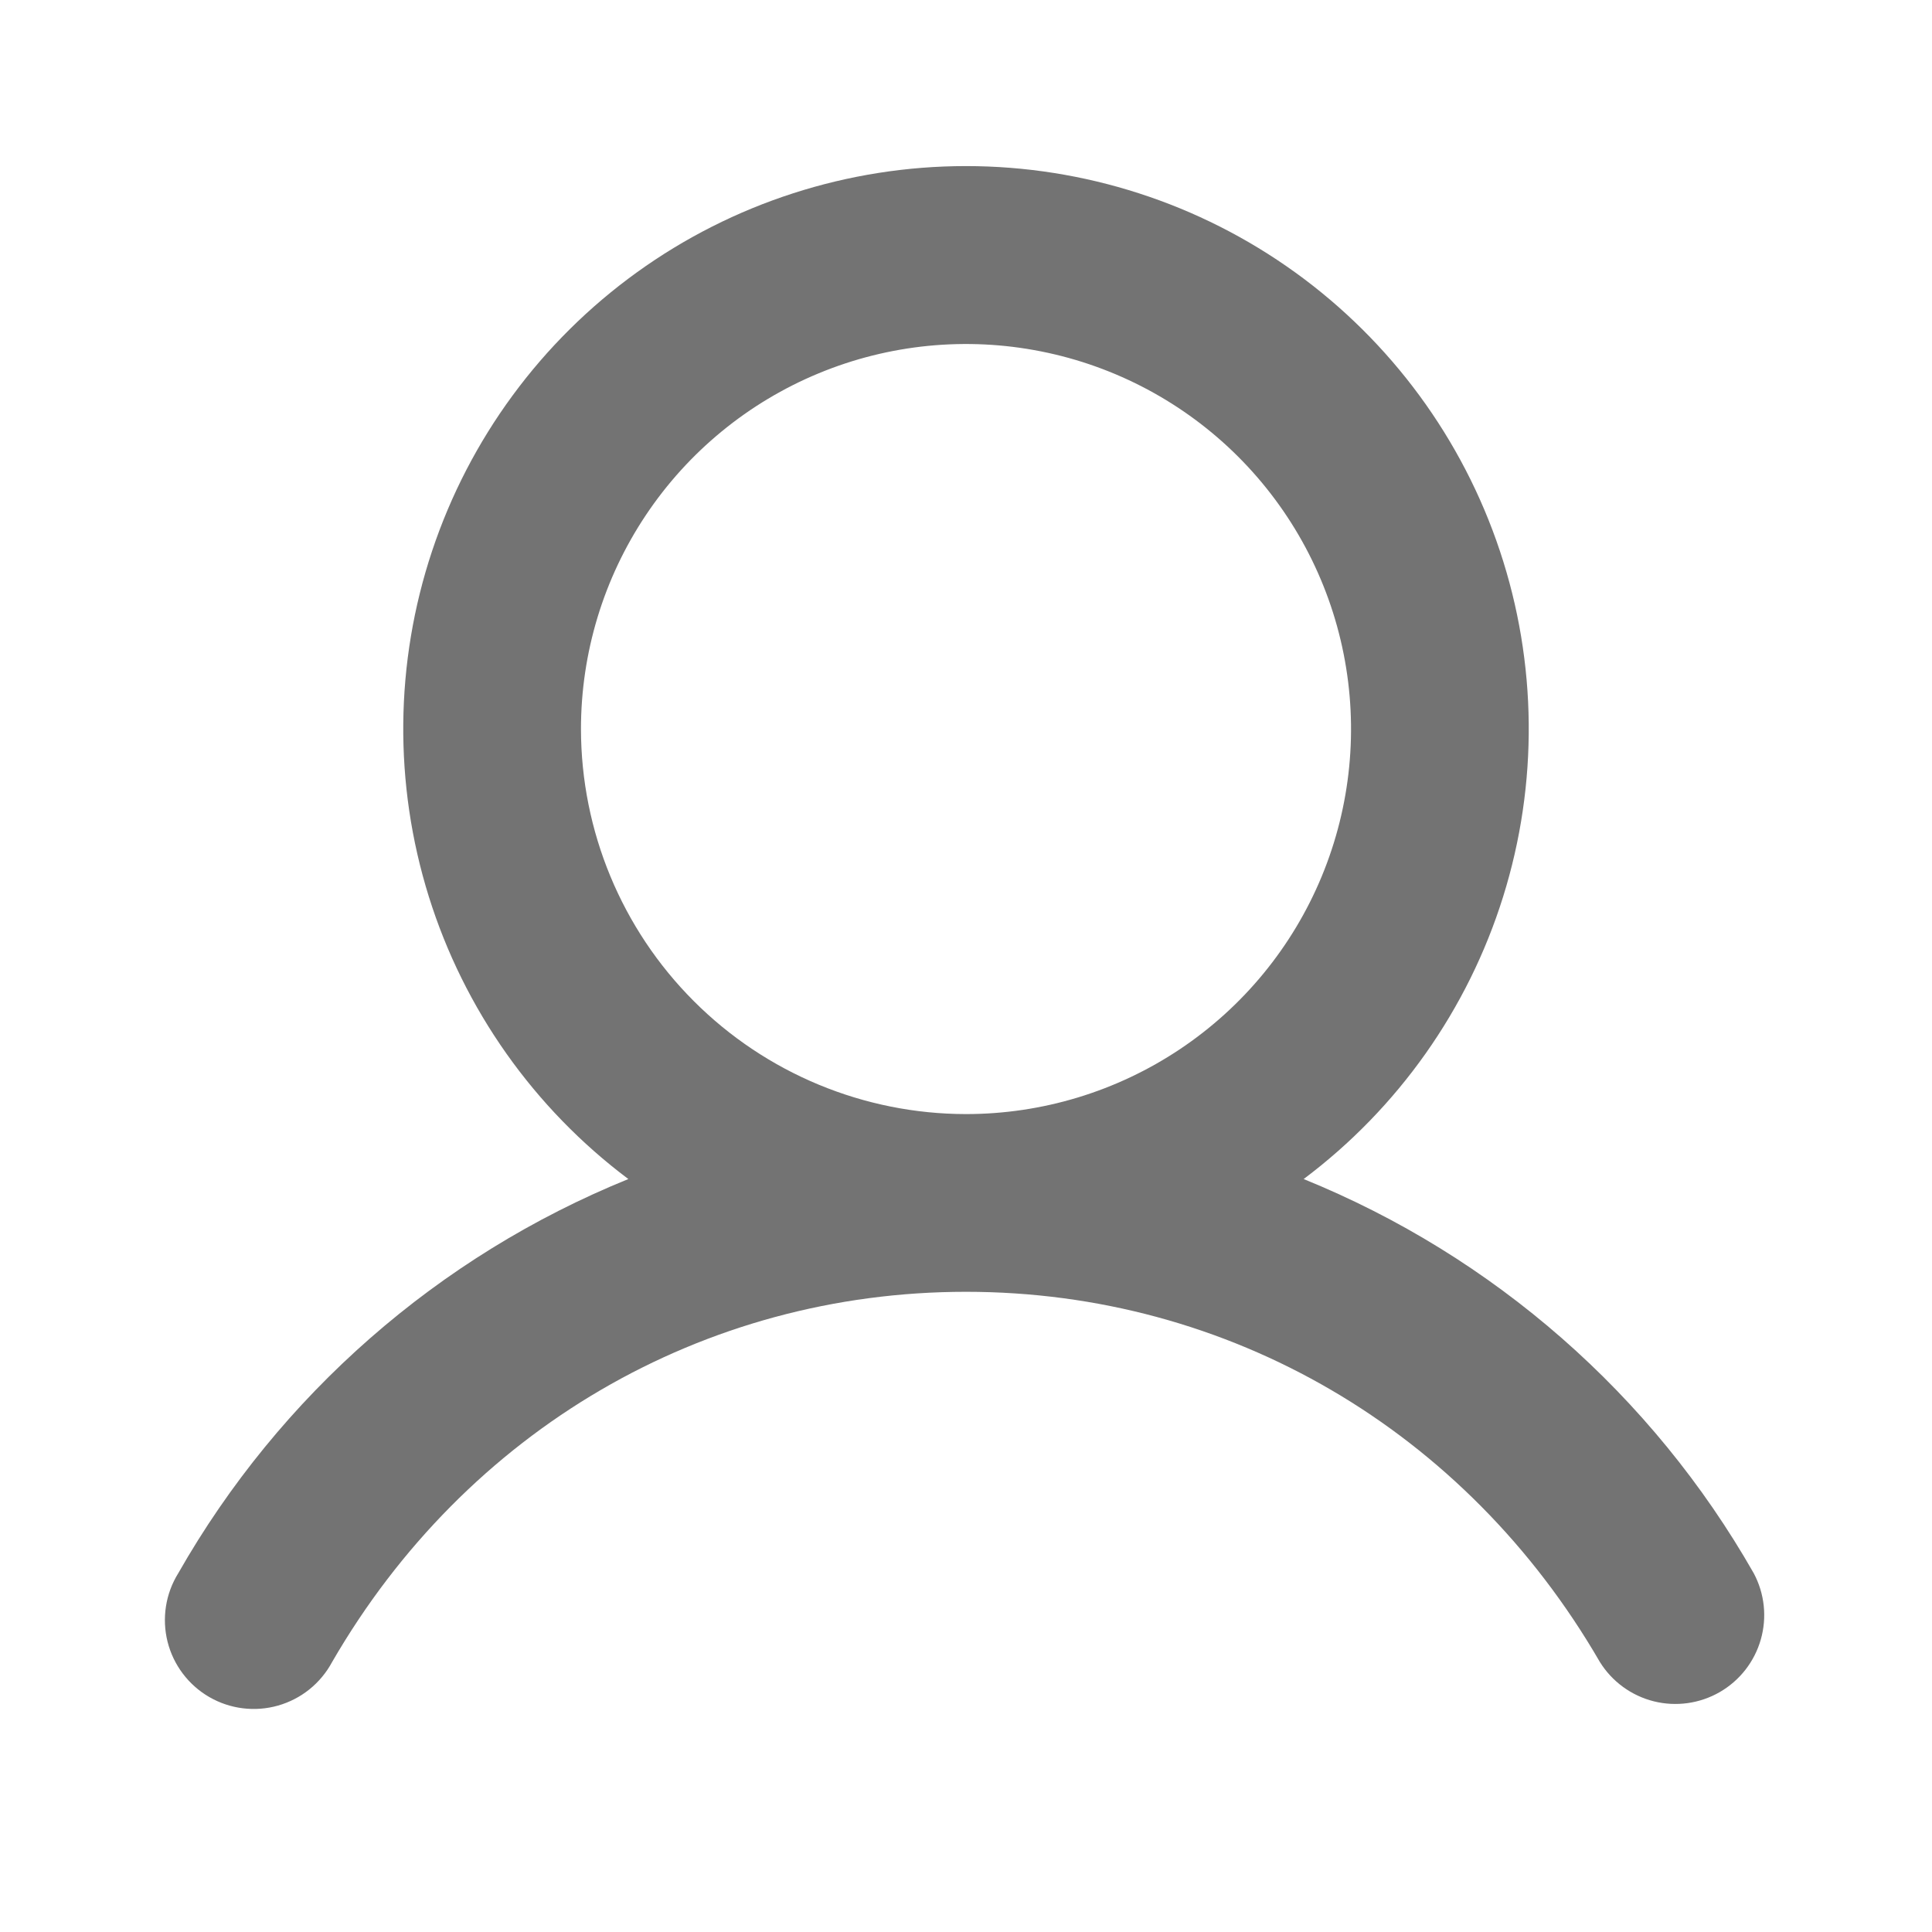 <svg width="82" height="82" viewBox="0 0 82 82" fill="none" xmlns="http://www.w3.org/2000/svg">
<path d="M74.433 66.771C70.124 59.208 63.395 53.316 55.331 50.042C59.341 47.034 62.304 42.84 63.798 38.056C65.293 33.27 65.245 28.137 63.659 23.381C62.074 18.625 59.032 14.489 54.966 11.557C50.899 8.626 46.013 7.049 41 7.049C35.987 7.049 31.101 8.626 27.034 11.557C22.967 14.489 19.926 18.625 18.341 23.381C16.756 28.137 16.707 33.27 18.201 38.056C19.696 42.84 22.659 47.034 26.669 50.042C18.605 53.316 11.876 59.208 7.567 66.771C7.3 67.2 7.122 67.678 7.044 68.178C6.966 68.677 6.989 69.188 7.111 69.678C7.234 70.168 7.454 70.629 7.759 71.033C8.063 71.436 8.445 71.775 8.883 72.028C9.321 72.281 9.805 72.443 10.307 72.505C10.809 72.567 11.318 72.528 11.804 72.389C12.29 72.25 12.743 72.016 13.137 71.698C13.53 71.381 13.856 70.988 14.095 70.542C19.79 60.699 29.846 54.828 41 54.828C52.154 54.828 62.21 60.702 67.905 70.542C68.422 71.373 69.242 71.971 70.192 72.209C71.142 72.446 72.147 72.305 72.994 71.816C73.842 71.326 74.466 70.526 74.734 69.584C75.003 68.643 74.895 67.634 74.433 66.771ZM24.658 30.943C24.658 27.711 25.616 24.551 27.412 21.864C29.207 19.176 31.76 17.082 34.746 15.845C37.732 14.608 41.018 14.284 44.188 14.915C47.358 15.545 50.27 17.102 52.556 19.387C54.841 21.673 56.398 24.585 57.028 27.755C57.659 30.925 57.335 34.211 56.098 37.197C54.861 40.183 52.767 42.736 50.079 44.531C47.392 46.327 44.232 47.285 41 47.285C36.667 47.281 32.513 45.557 29.45 42.493C26.386 39.43 24.663 35.276 24.658 30.943Z" fill="#737373"/>
</svg>

